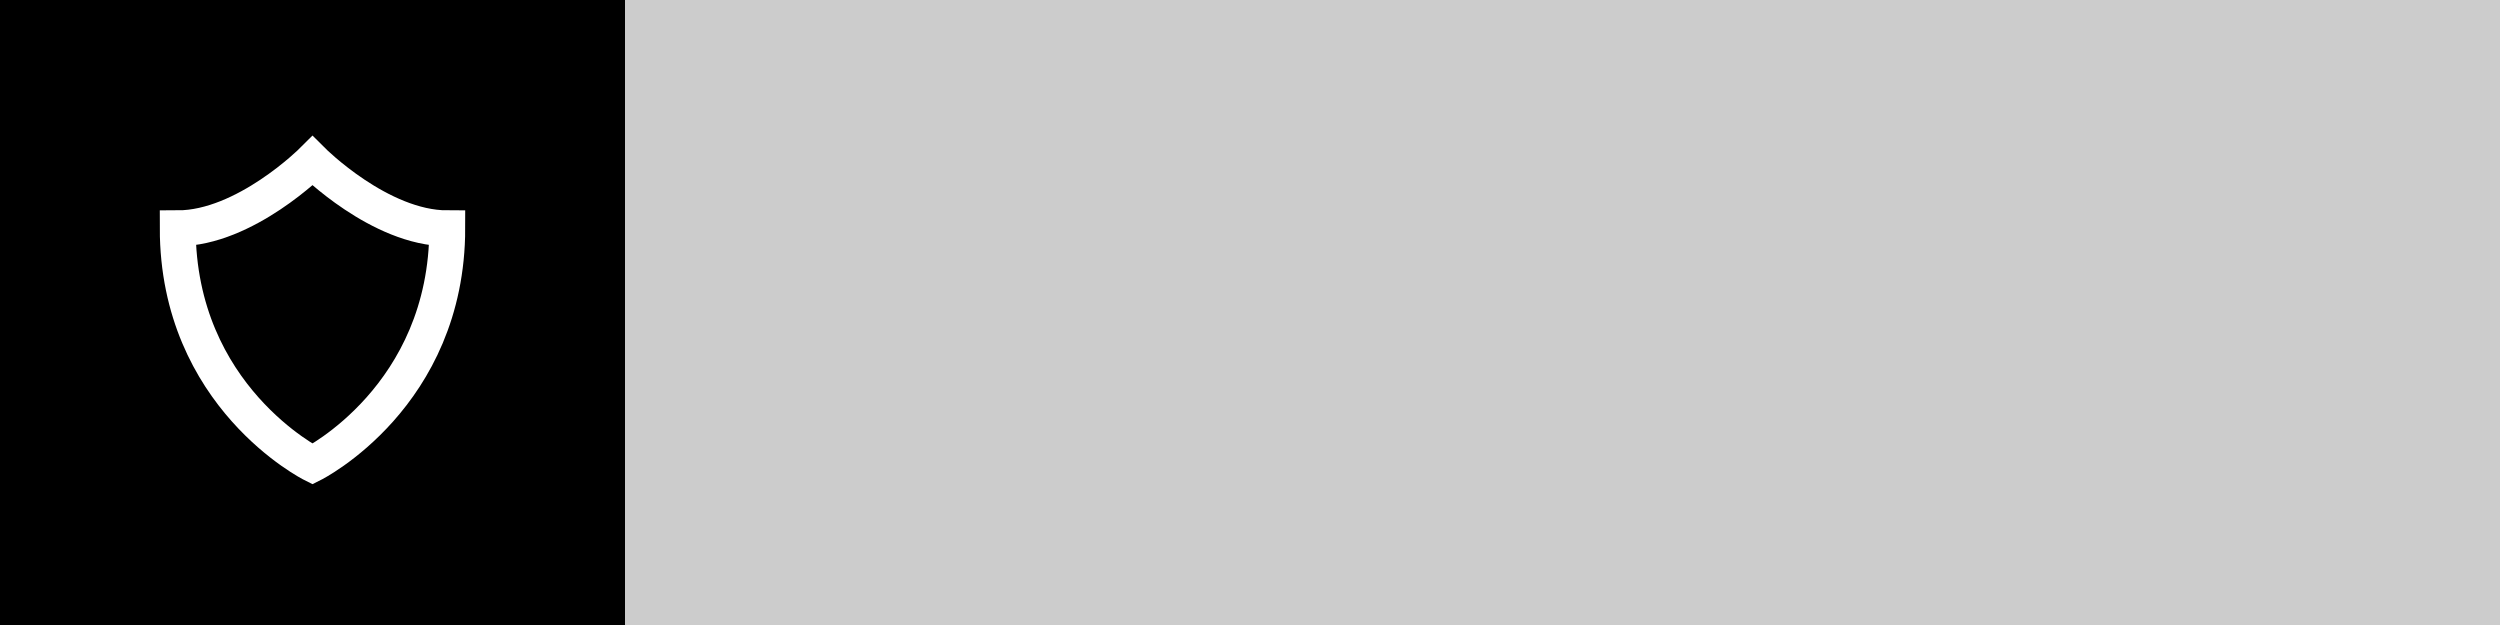 <svg xmlns="http://www.w3.org/2000/svg" width="128" height="32"><rect width="100%" height="100%" fill="#808080" stroke="none"/><polygon/><polygon/><rect x="0" y="0" width="128" height="32" fill="#ccc"/><rect x="0" y="0" width="32" height="32" fill="#00000080"/><path d="M16 8.238 C16 8.238 19.45 11.688 22.9 11.688 C22.9 20.312 16 23.762 16 23.762 C16 23.762 9.1 20.312 9.1 11.688 C12.55 11.688 16 8.238 16 8.238 Z" fill="#0000" stroke="#fff" stroke-width="1.837"/></svg>
